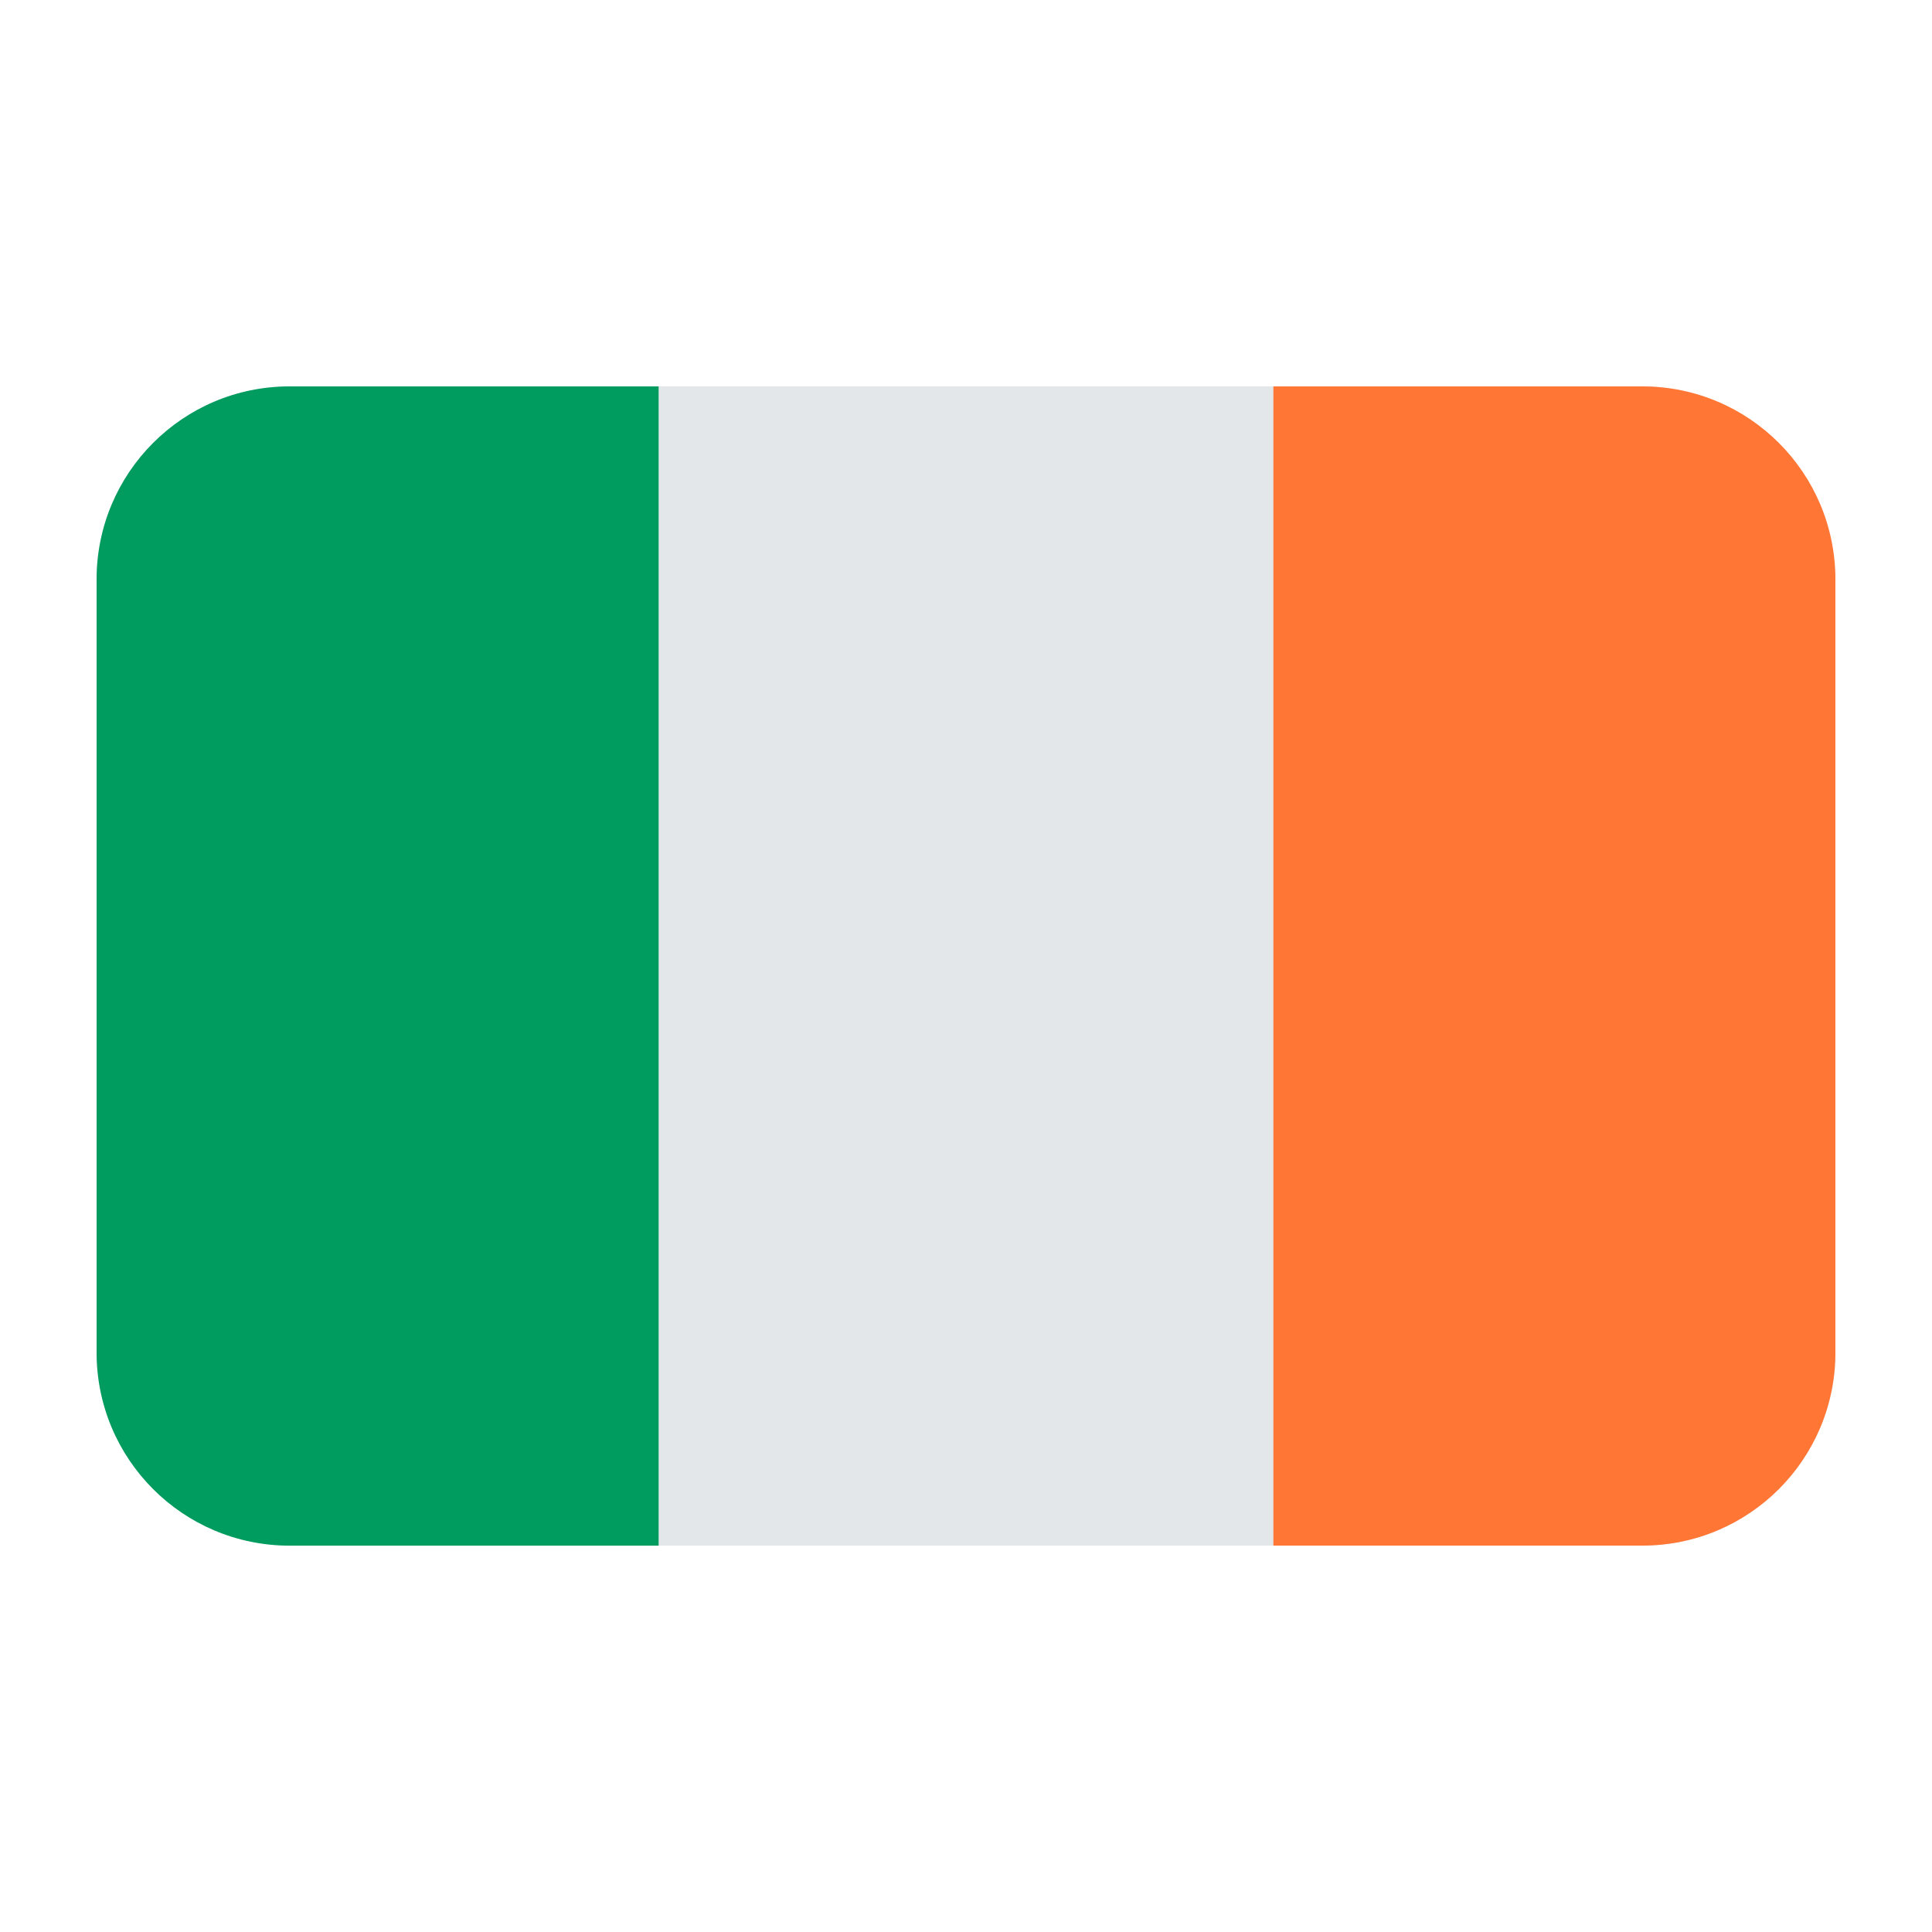 <?xml version="1.0" encoding="UTF-8"?><svg id="Layer_1" xmlns="http://www.w3.org/2000/svg" viewBox="0 0 40 40"><rect x="2" y="8" width="36" height="24" rx="4" ry="4" fill="#e3e7ea"/><path d="m5.995,8c-2.207,0-3.995,1.789-3.995,3.996v16.009c0,2.207,1.789,3.996,3.995,3.996h7.641V8h-7.641Z" fill="#009b5e"/><path d="m38,28.004V11.996c0-2.207-1.789-3.996-3.995-3.996h-7.641v24h7.641c2.207,0,3.995-1.789,3.995-3.996Z" fill="#ff7635"/></svg>